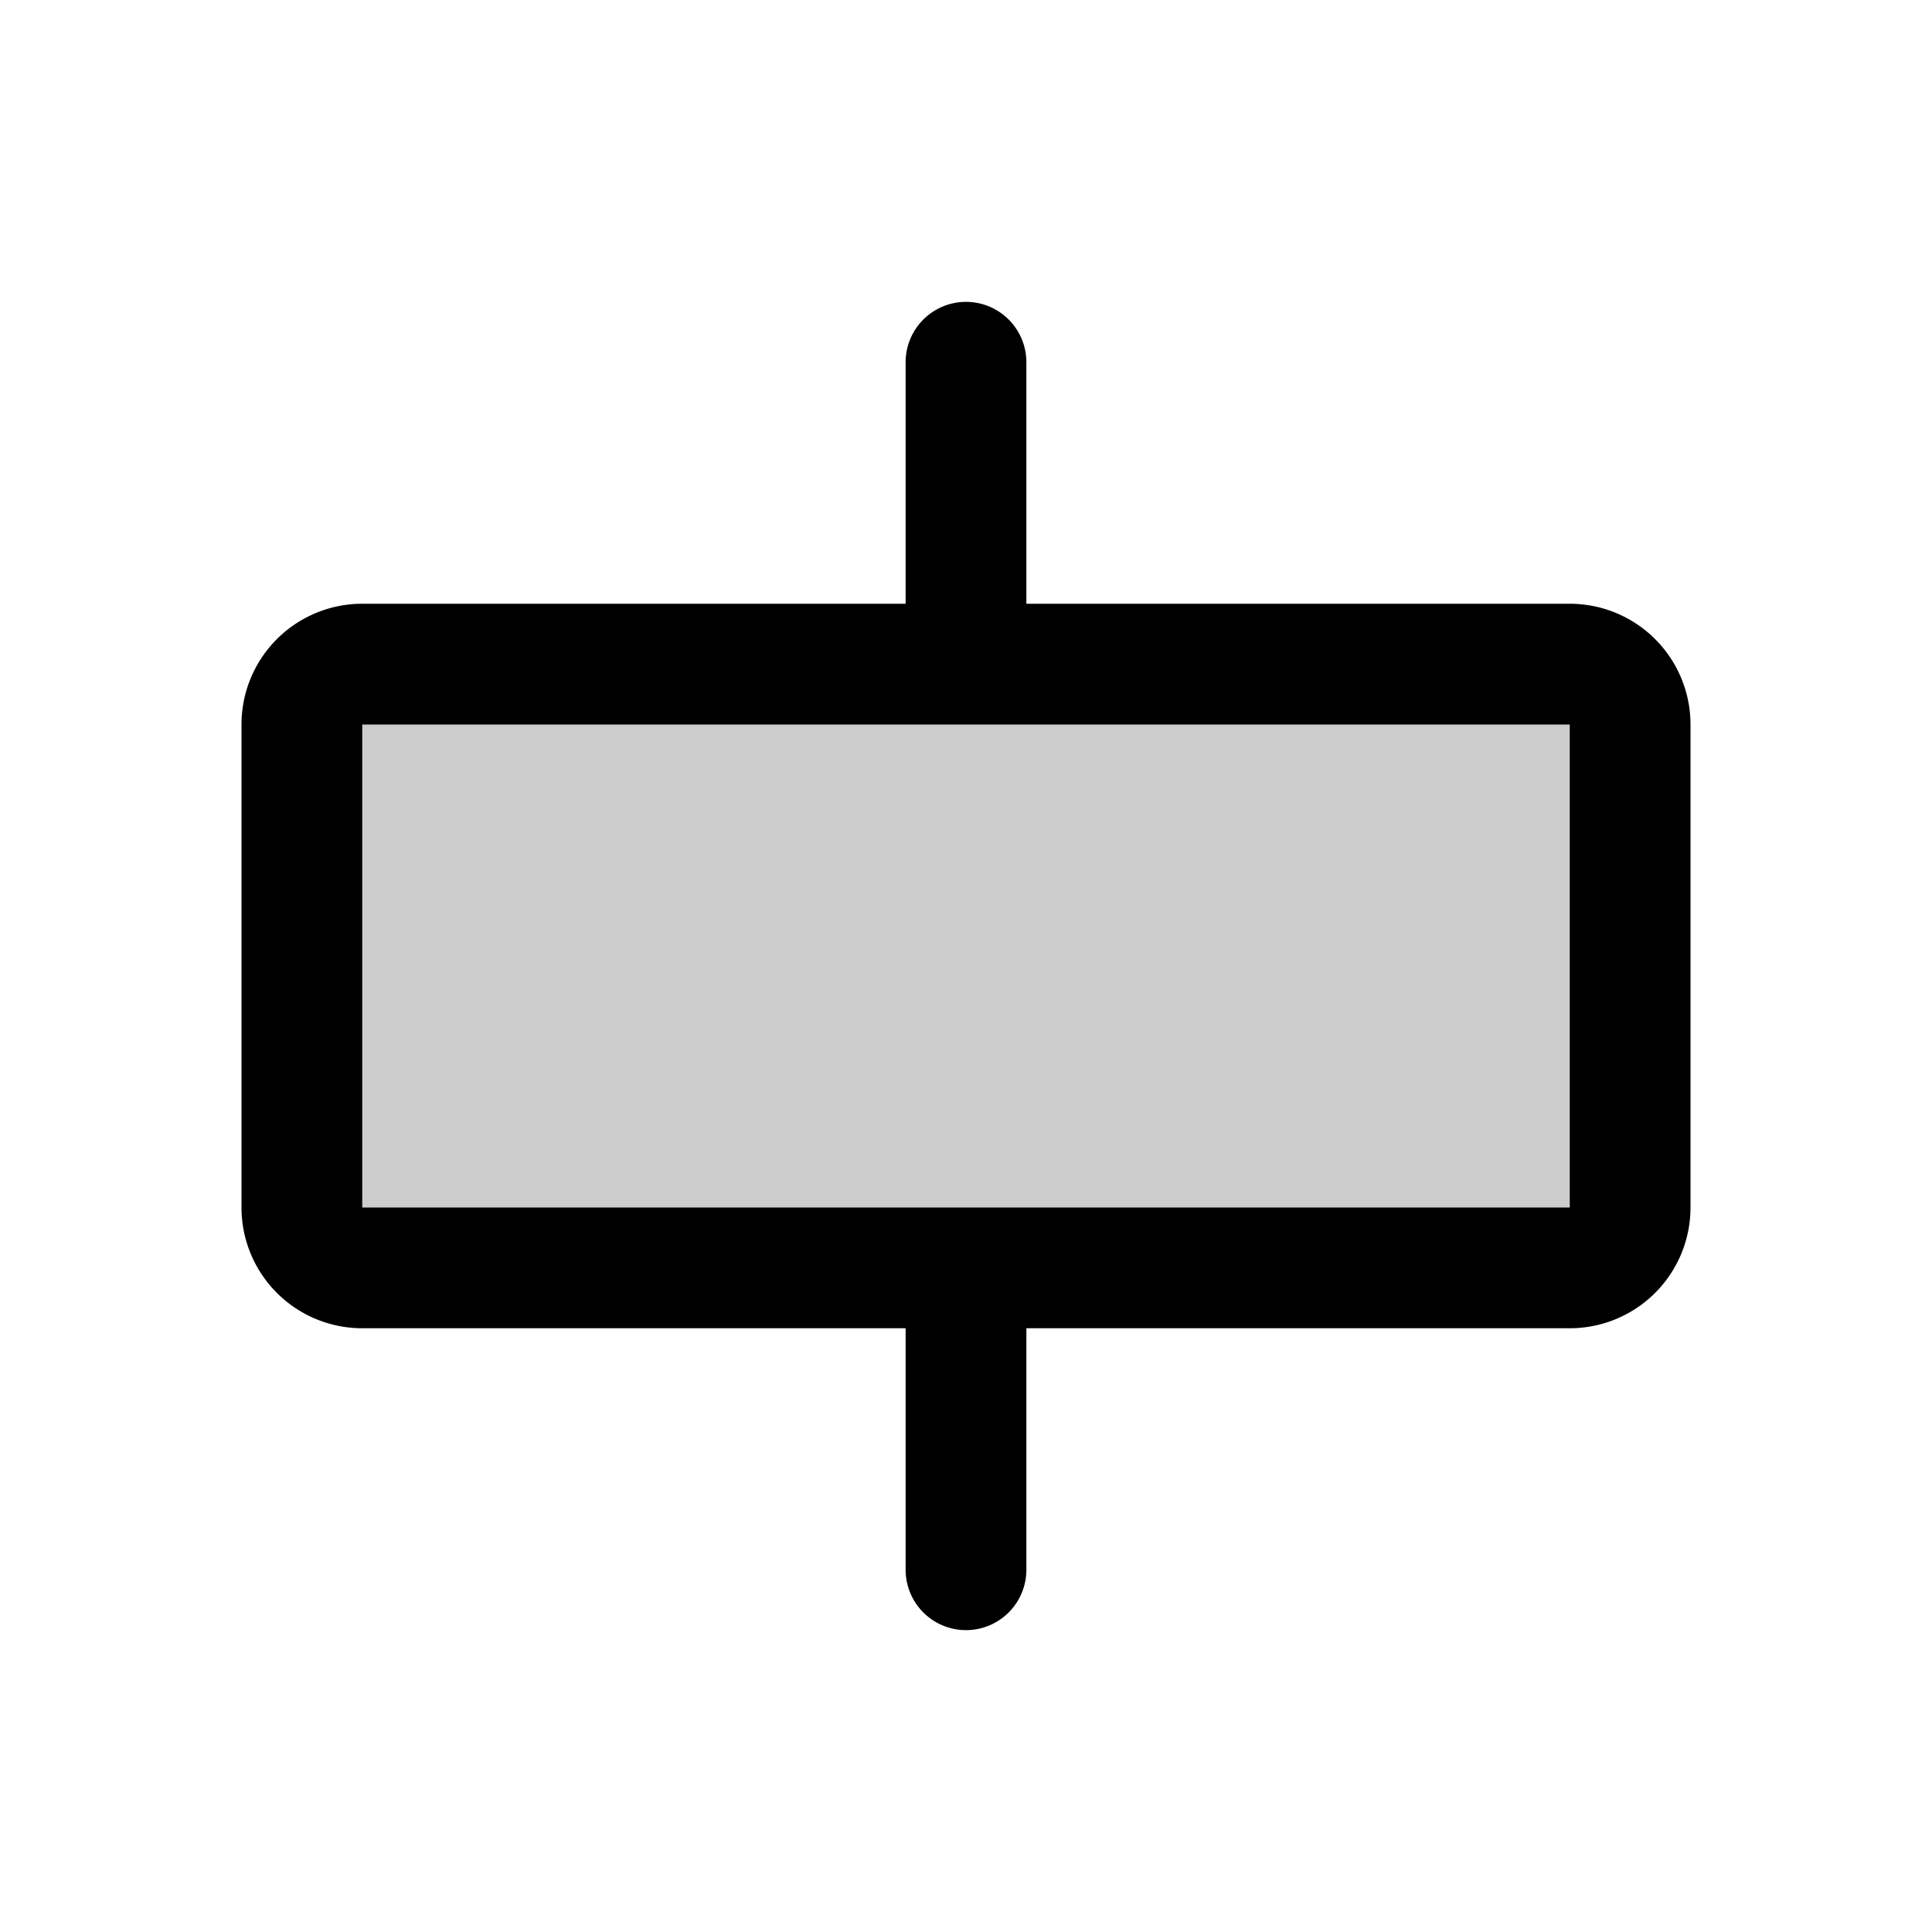 <svg fill="currentColor" viewBox="0 0 256 256" xmlns="http://www.w3.org/2000/svg">
  <path d="M216 96v64a8 8 0 0 1-8 8H48a8 8 0 0 1-8-8V96a8 8 0 0 1 8-8h160a8 8 0 0 1 8 8Z" opacity=".2"/>
  <path d="M208 80h-72V48a8 8 0 0 0-16 0v32H48a16 16 0 0 0-16 16v64a16 16 0 0 0 16 16h72v32a8 8 0 0 0 16 0v-32h72a16 16 0 0 0 16-16V96a16 16 0 0 0-16-16Zm0 80H48V96h160v64Z"/>
</svg>
